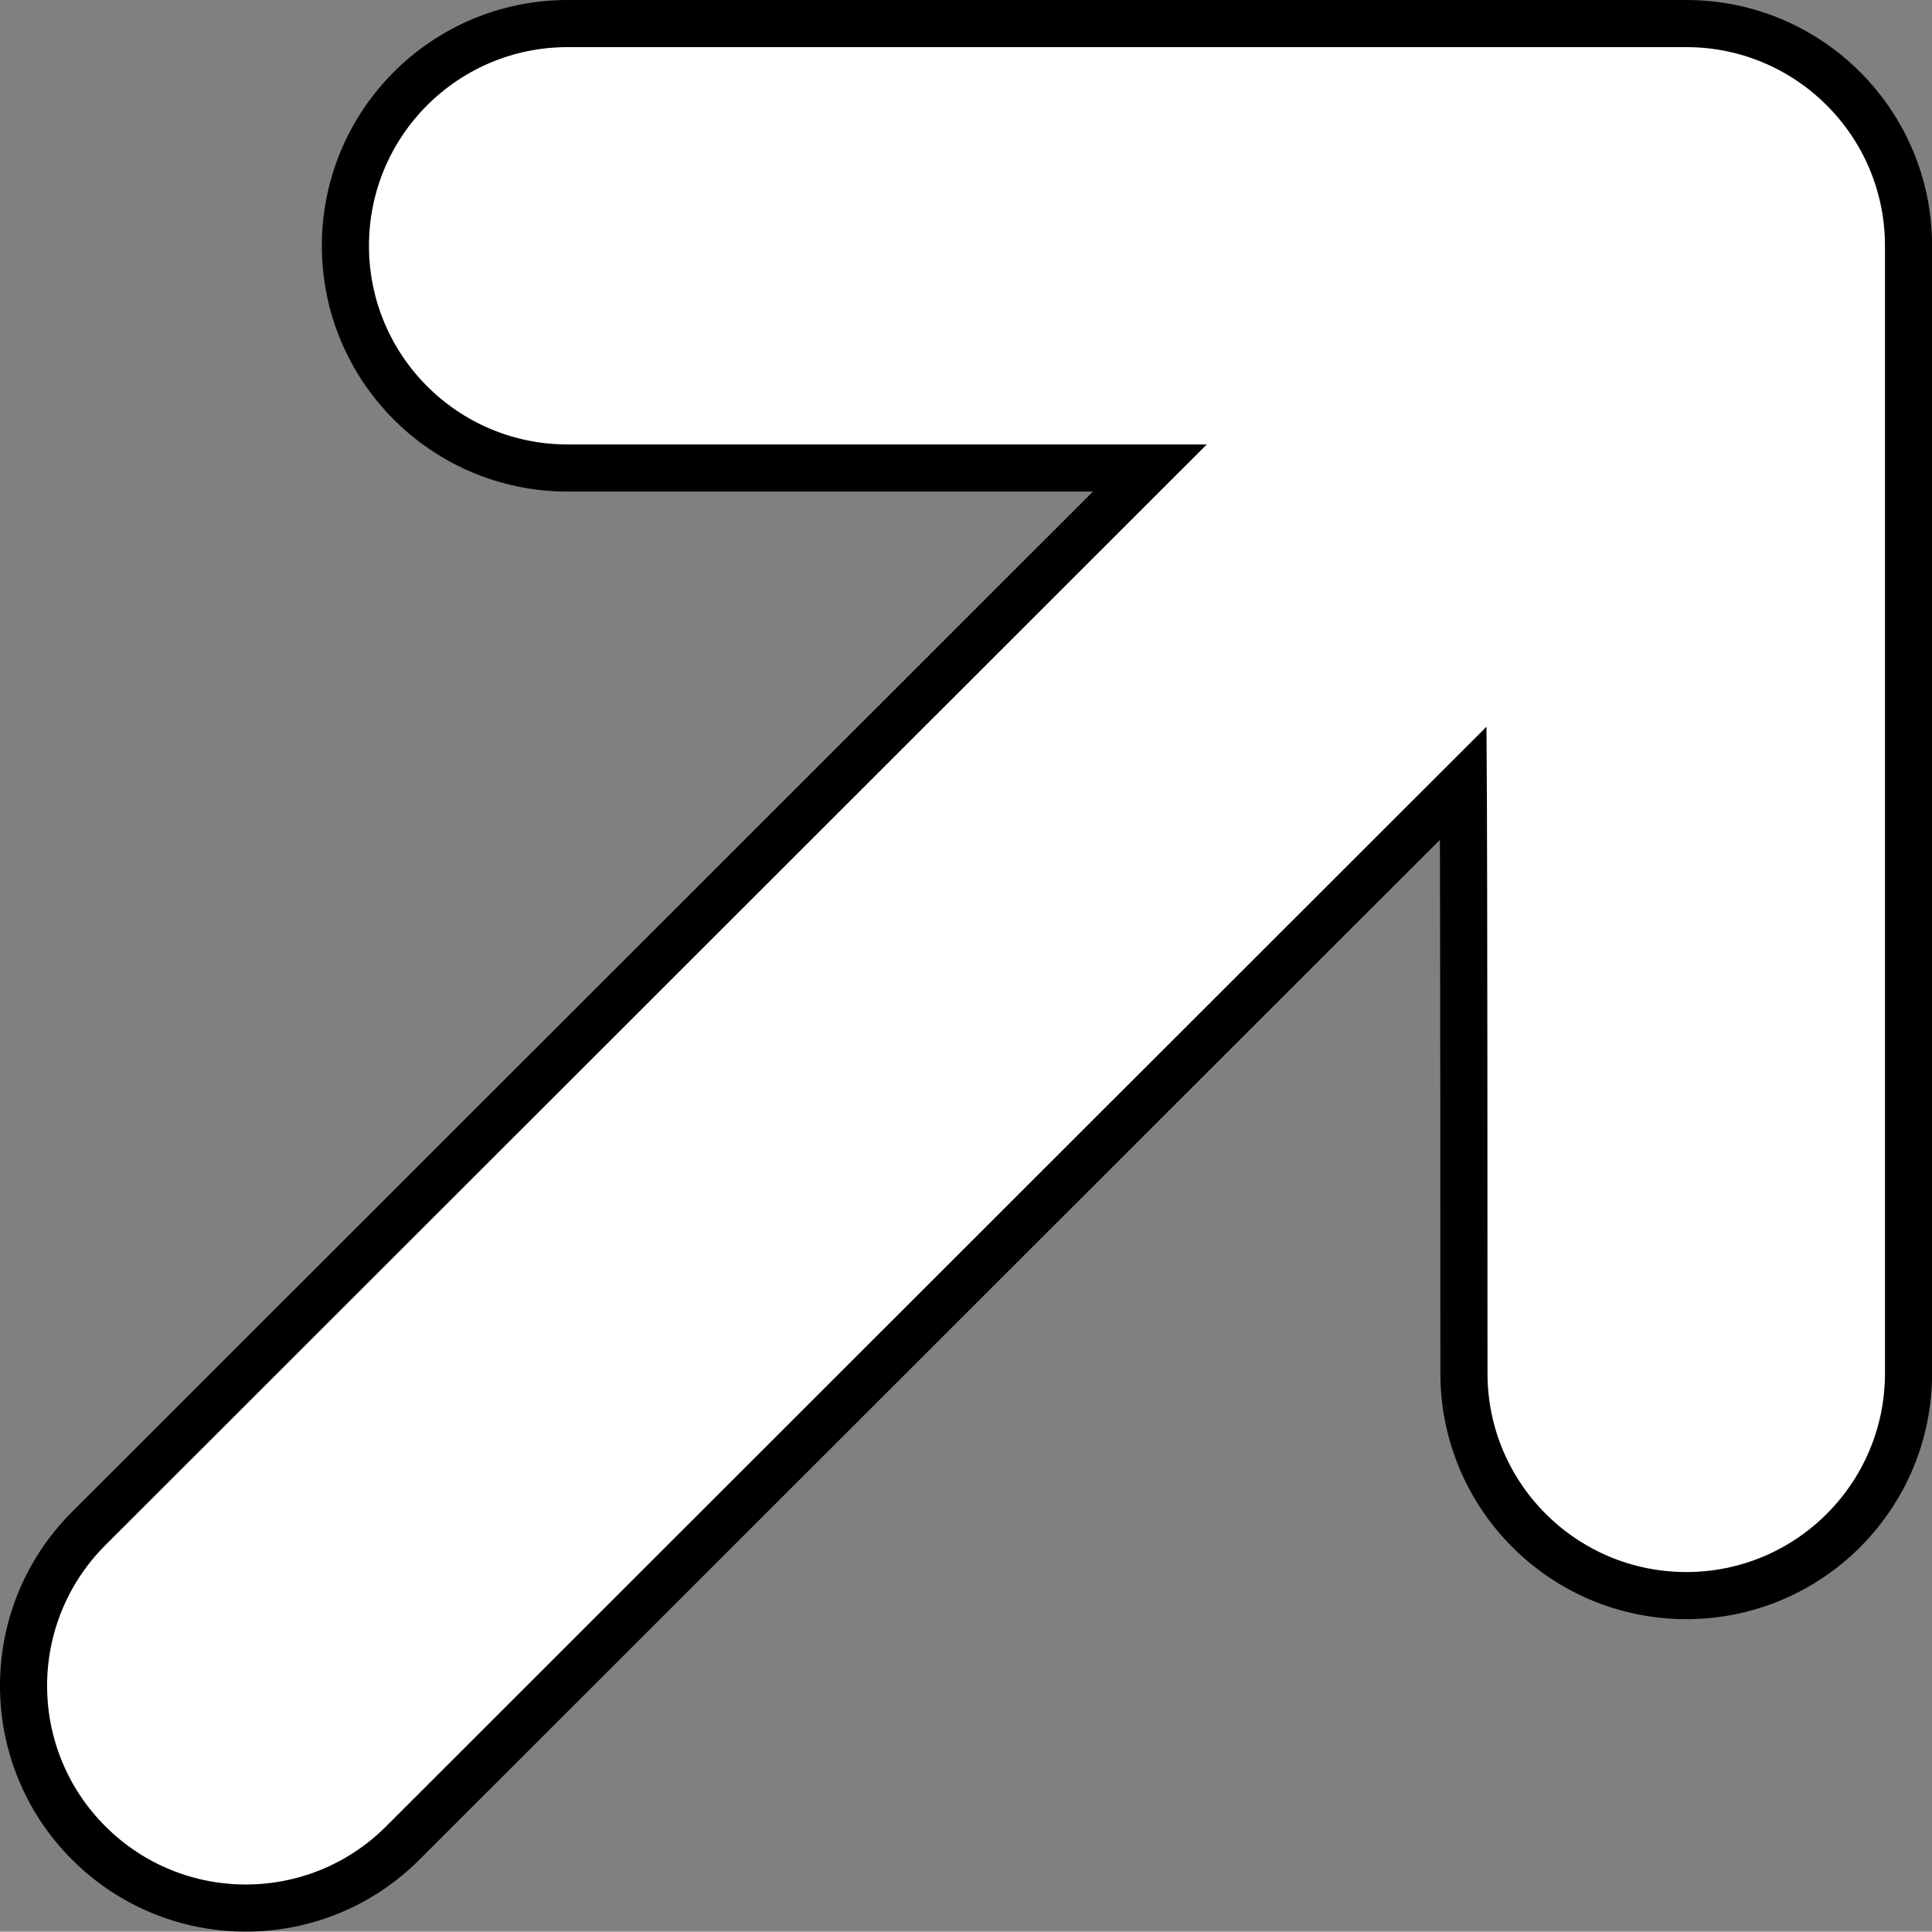<?xml version="1.0" encoding="utf-8"?>
<!--
  ~ (c) 2016 Picsart, Inc.  All rights reserved.
  -->

<!-- Generator: Adobe Illustrator 14.0.0, SVG Export Plug-In . SVG Version: 6.00 Build 43363)  -->
<!DOCTYPE svg PUBLIC "-//W3C//DTD SVG 1.1//EN" "http://www.w3.org/Graphics/SVG/1.1/DTD/svg11.dtd">
<svg version="1.1" id="Layer_1" xmlns="http://www.w3.org/2000/svg" xmlns:xlink="http://www.w3.org/1999/xlink" x="0px" y="0px"
	 width="41px" height="40.992px" viewBox="0 0 41 40.992" enable-background="new 0 0 41 40.992" xml:space="preserve">
<rect x="0" y="0" width="41" height="40.992" fill="#808080" stroke="none"/>
<g>
	<path fill="#FFFFFF" stroke="#000000" d="M24.402,9.932c0,0-15.489,15.478-22.521,22.507c-1.842,1.844-1.842,4.828,0,6.67
		c1.842,1.844,4.828,1.844,6.669,0c5.896-5.896,22.503-22.488,22.503-22.488s0.014,2.242,0.014,12.523
		c0,2.604,2.111,4.717,4.719,4.717c2.604,0,4.716-2.111,4.716-4.717c0-8.336,0-23.93,0-23.93C40.5,2.611,38.389,0.5,35.784,0.5
		c0,0-13.455,0-23.737,0C9.44,0.5,7.33,2.611,7.33,5.216c0,2.604,2.11,4.716,4.716,4.716C20.384,9.932,24.402,9.932,24.402,9.932z"
		/>
</g>
</svg>
